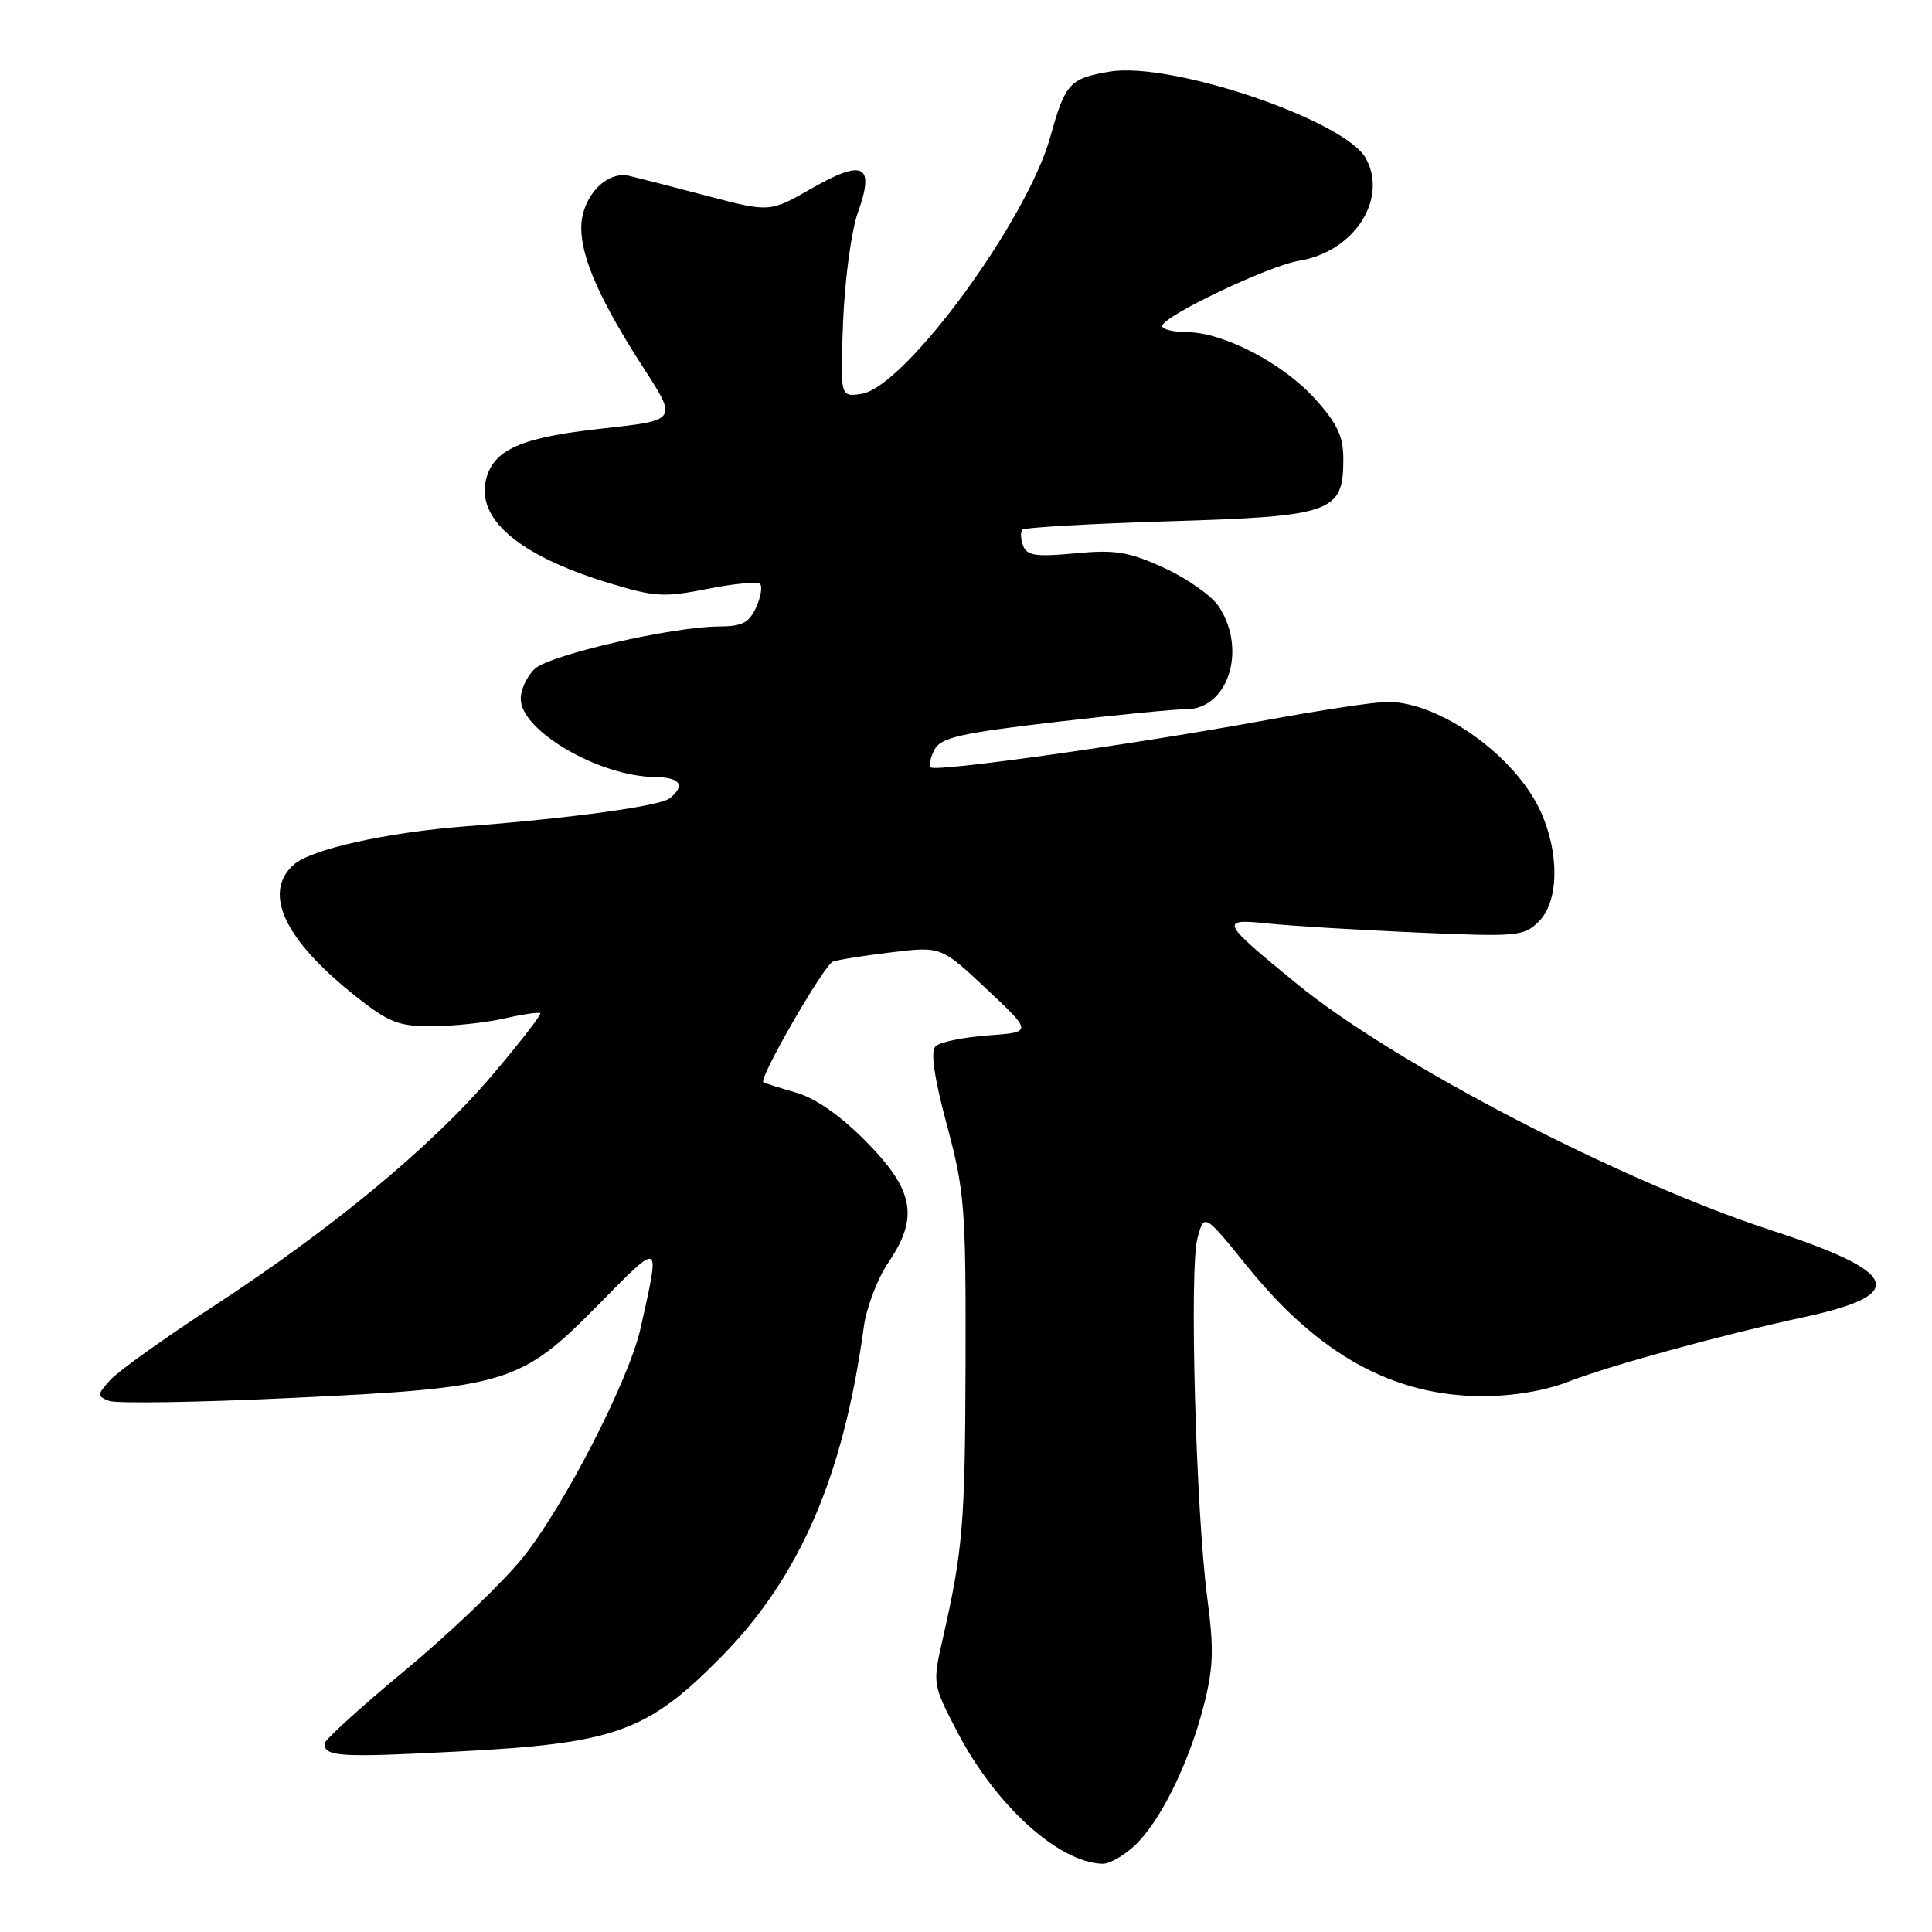 <?xml version="1.0" encoding="UTF-8" standalone="no"?>
<!DOCTYPE svg PUBLIC "-//W3C//DTD SVG 1.1//EN" "http://www.w3.org/Graphics/SVG/1.1/DTD/svg11.dtd" >
<svg xmlns="http://www.w3.org/2000/svg" xmlns:xlink="http://www.w3.org/1999/xlink" version="1.1" viewBox="0 0 256 256">
 <g >
 <path fill="currentColor"
d=" M 150.28 244.62 C 153.67 241.48 157.47 233.83 159.46 226.17 C 160.79 221.01 160.88 218.61 159.97 211.74 C 158.46 200.25 157.58 168.20 158.66 164.12 C 159.56 160.74 159.56 160.74 165.29 167.83 C 174.74 179.53 184.68 185.00 196.47 185.00 C 200.43 185.00 204.78 184.27 207.71 183.12 C 213.17 180.98 227.85 176.95 239.20 174.49 C 252.88 171.52 251.73 168.58 234.73 163.03 C 214.75 156.51 184.78 140.94 171.84 130.36 C 161.70 122.08 161.52 121.69 168.05 122.37 C 171.05 122.69 179.87 123.22 187.66 123.56 C 201.12 124.15 201.93 124.07 203.91 122.09 C 206.57 119.43 206.66 113.05 204.13 107.50 C 200.79 100.17 190.77 93.00 183.85 93.00 C 182.25 93.00 174.99 94.09 167.72 95.43 C 150.40 98.61 123.99 102.33 123.35 101.68 C 123.07 101.40 123.29 100.33 123.84 99.30 C 124.68 97.74 127.29 97.14 139.67 95.69 C 147.83 94.74 155.67 93.97 157.10 93.98 C 162.71 94.03 165.28 86.13 161.51 80.38 C 160.59 78.97 157.34 76.67 154.29 75.27 C 149.55 73.10 147.83 72.82 142.46 73.32 C 137.27 73.81 136.07 73.63 135.57 72.31 C 135.23 71.43 135.19 70.47 135.49 70.18 C 135.78 69.89 144.52 69.39 154.91 69.07 C 176.56 68.42 178.00 67.90 178.00 60.85 C 178.00 57.81 177.21 56.13 174.25 52.85 C 170.01 48.14 162.09 44.02 157.25 44.01 C 155.46 44.00 154.00 43.64 154.00 43.20 C 154.00 41.93 168.10 35.21 172.15 34.55 C 179.39 33.36 183.92 26.45 181.01 21.02 C 178.30 15.95 155.19 8.12 147.03 9.49 C 141.73 10.39 141.14 11.04 139.19 18.08 C 136.08 29.28 119.87 51.35 114.14 52.19 C 111.32 52.61 111.32 52.61 111.72 42.55 C 111.94 37.02 112.82 30.55 113.67 28.17 C 115.95 21.82 114.44 21.03 107.58 24.95 C 102.01 28.14 102.01 28.14 93.75 25.97 C 89.21 24.77 84.53 23.57 83.35 23.30 C 80.28 22.59 76.99 26.21 77.02 30.25 C 77.05 34.29 79.59 39.97 85.33 48.85 C 89.76 55.70 89.76 55.70 79.81 56.78 C 69.06 57.95 65.40 59.55 64.41 63.52 C 63.09 68.76 68.75 73.58 80.42 77.17 C 86.73 79.11 87.91 79.19 93.72 78.03 C 97.23 77.33 100.37 77.04 100.71 77.38 C 101.05 77.72 100.81 79.12 100.18 80.50 C 99.26 82.52 98.32 83.00 95.27 83.01 C 89.14 83.03 72.94 86.75 70.89 88.60 C 69.85 89.54 69.00 91.34 69.00 92.60 C 69.00 96.82 79.35 102.86 86.75 102.96 C 90.14 103.00 90.88 104.04 88.75 105.77 C 87.49 106.80 75.86 108.40 61.84 109.48 C 51.24 110.29 41.17 112.53 38.90 114.59 C 34.76 118.34 37.71 124.56 47.17 132.04 C 51.56 135.51 52.82 136.00 57.34 135.98 C 60.18 135.96 64.47 135.50 66.88 134.94 C 69.29 134.39 71.41 134.08 71.59 134.26 C 71.77 134.44 68.87 138.17 65.15 142.55 C 57.11 151.99 43.84 162.96 28.00 173.27 C 21.68 177.39 15.65 181.70 14.61 182.86 C 12.84 184.83 12.84 185.00 14.47 185.63 C 15.43 185.99 26.17 185.83 38.35 185.25 C 67.20 183.90 68.95 183.37 79.21 172.96 C 87.71 164.35 87.50 164.23 84.88 176.00 C 83.35 182.87 74.65 199.78 69.19 206.50 C 66.50 209.80 59.51 216.49 53.65 221.35 C 47.79 226.21 43.00 230.57 43.00 231.04 C 43.00 232.78 45.06 232.90 60.59 232.09 C 81.51 231.01 85.75 229.49 95.51 219.60 C 105.97 209.01 111.76 195.64 114.46 175.81 C 114.82 173.24 116.27 169.41 117.70 167.31 C 121.78 161.32 121.12 157.70 114.77 151.27 C 111.36 147.81 108.09 145.53 105.50 144.78 C 103.30 144.15 101.34 143.52 101.15 143.38 C 100.51 142.92 109.19 127.86 110.36 127.42 C 110.99 127.18 114.47 126.62 118.10 126.19 C 124.70 125.39 124.70 125.39 130.76 131.08 C 136.81 136.77 136.81 136.77 130.89 137.20 C 127.63 137.44 124.51 138.09 123.96 138.64 C 123.28 139.32 123.77 142.72 125.47 149.08 C 127.82 157.84 127.99 160.03 127.94 180.50 C 127.88 201.97 127.61 205.30 124.88 217.32 C 123.57 223.09 123.59 223.22 126.79 229.38 C 131.86 239.17 140.26 246.82 146.10 246.96 C 146.99 246.98 148.86 245.93 150.28 244.62 Z "/>
</g>
</svg>